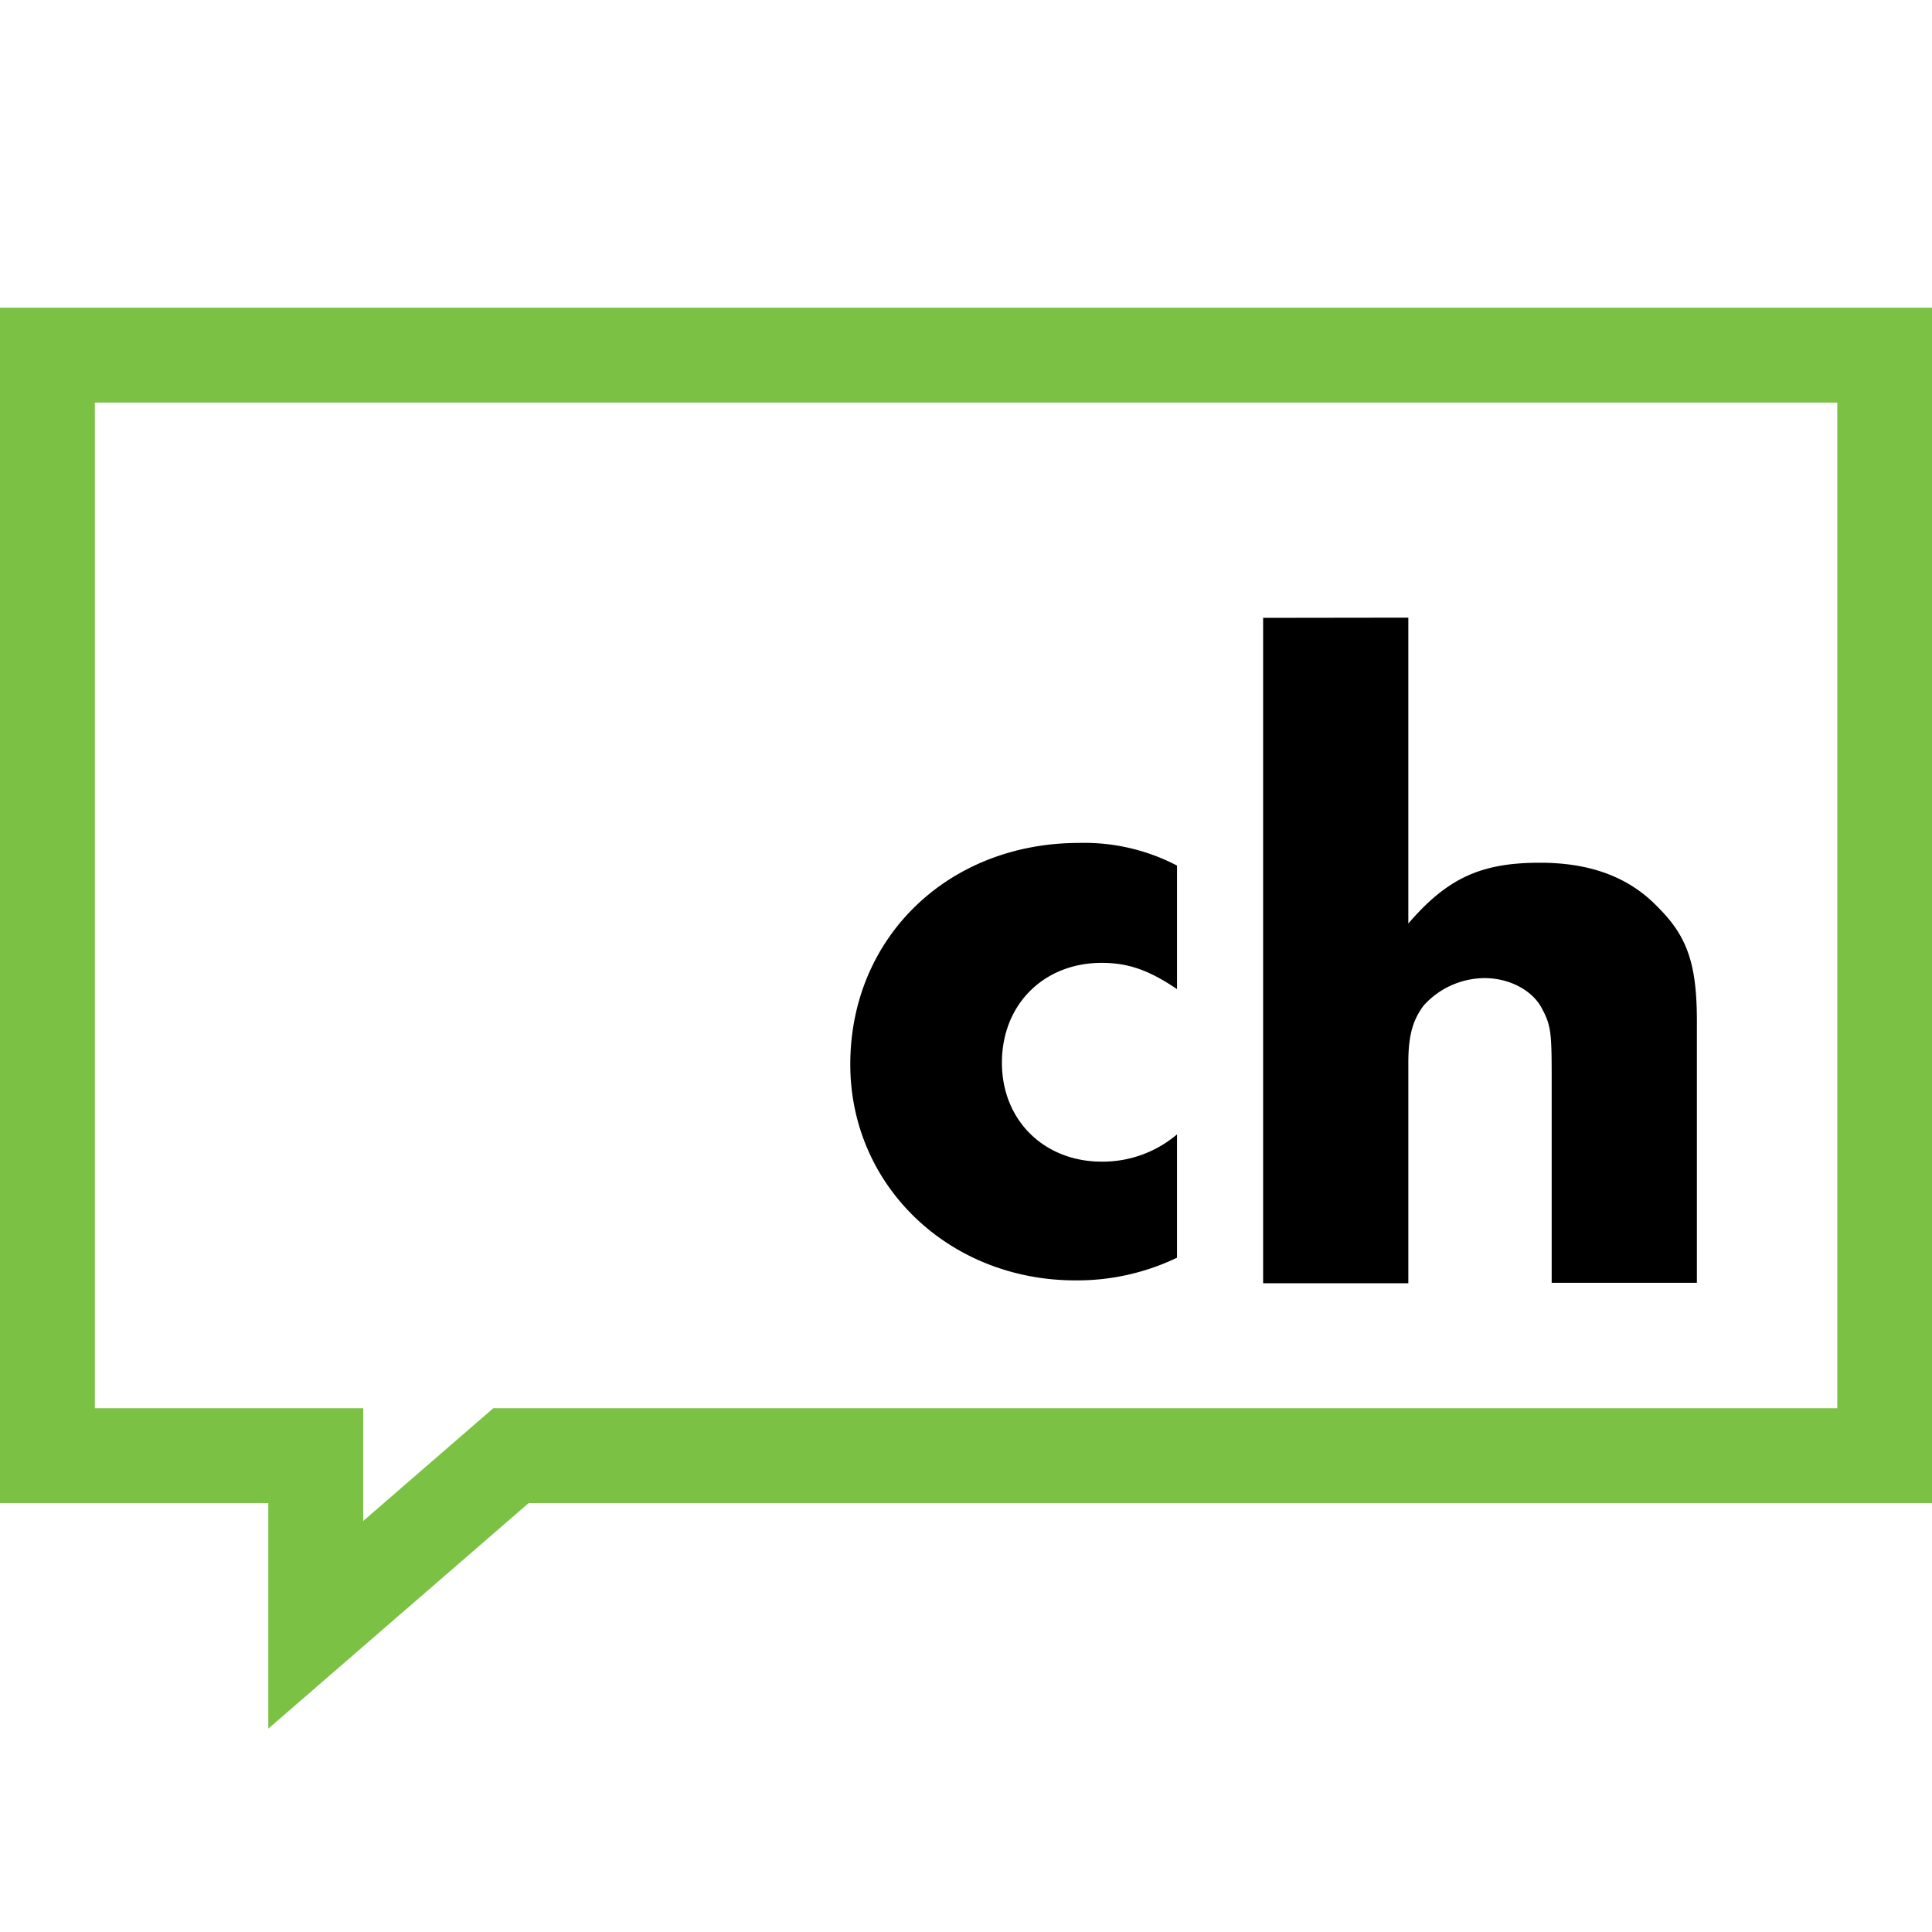 <svg viewBox="0 0 288.84 288.84" height="288.84" width="288.84" xmlns="http://www.w3.org/2000/svg"><style>@media (prefers-color-scheme:dark){.ch{fill:#fff}}</style><path d="m0 46v178.72h40.11v33.72l38.92-33.72h209.81v-178.72h-288.84zm274.68 164.54h-200.94l-19.44 16.85v-16.85h-40.12v-150.35h260.5z" fill="#7bc143"/><path class="ch" d="m175.97 147.88c-4.2-2.85-7.32-3.93-11.26-3.93-8.68 0-14.92 6.24-14.92 14.92s6.37 14.8 14.92 14.8a17.17 17.17 0 0 0 11.26-4.08v18.44a34.48 34.48 0 0 1 -15.2 3.39c-18.85 0-33.65-14.12-33.65-32.29 0-19 14.66-33.11 34.2-33.11a29.92 29.92 0 0 1 14.65 3.39zm34.58-55.54v45.73c5.83-6.78 10.85-9.09 19.67-9.09 7.6 0 13.45 2.18 17.78 6.79 4.34 4.34 5.69 8.55 5.69 16.94v39.07h-21.71v-31.03c0-6.24-.13-7.47-1.35-9.77-1.36-2.85-4.88-4.75-8.68-4.75a12.35 12.35 0 0 0 -9.09 4.08c-1.63 2.16-2.31 4.48-2.31 8.54v33h-21.71v-99.48z" fill="#000"/></svg>